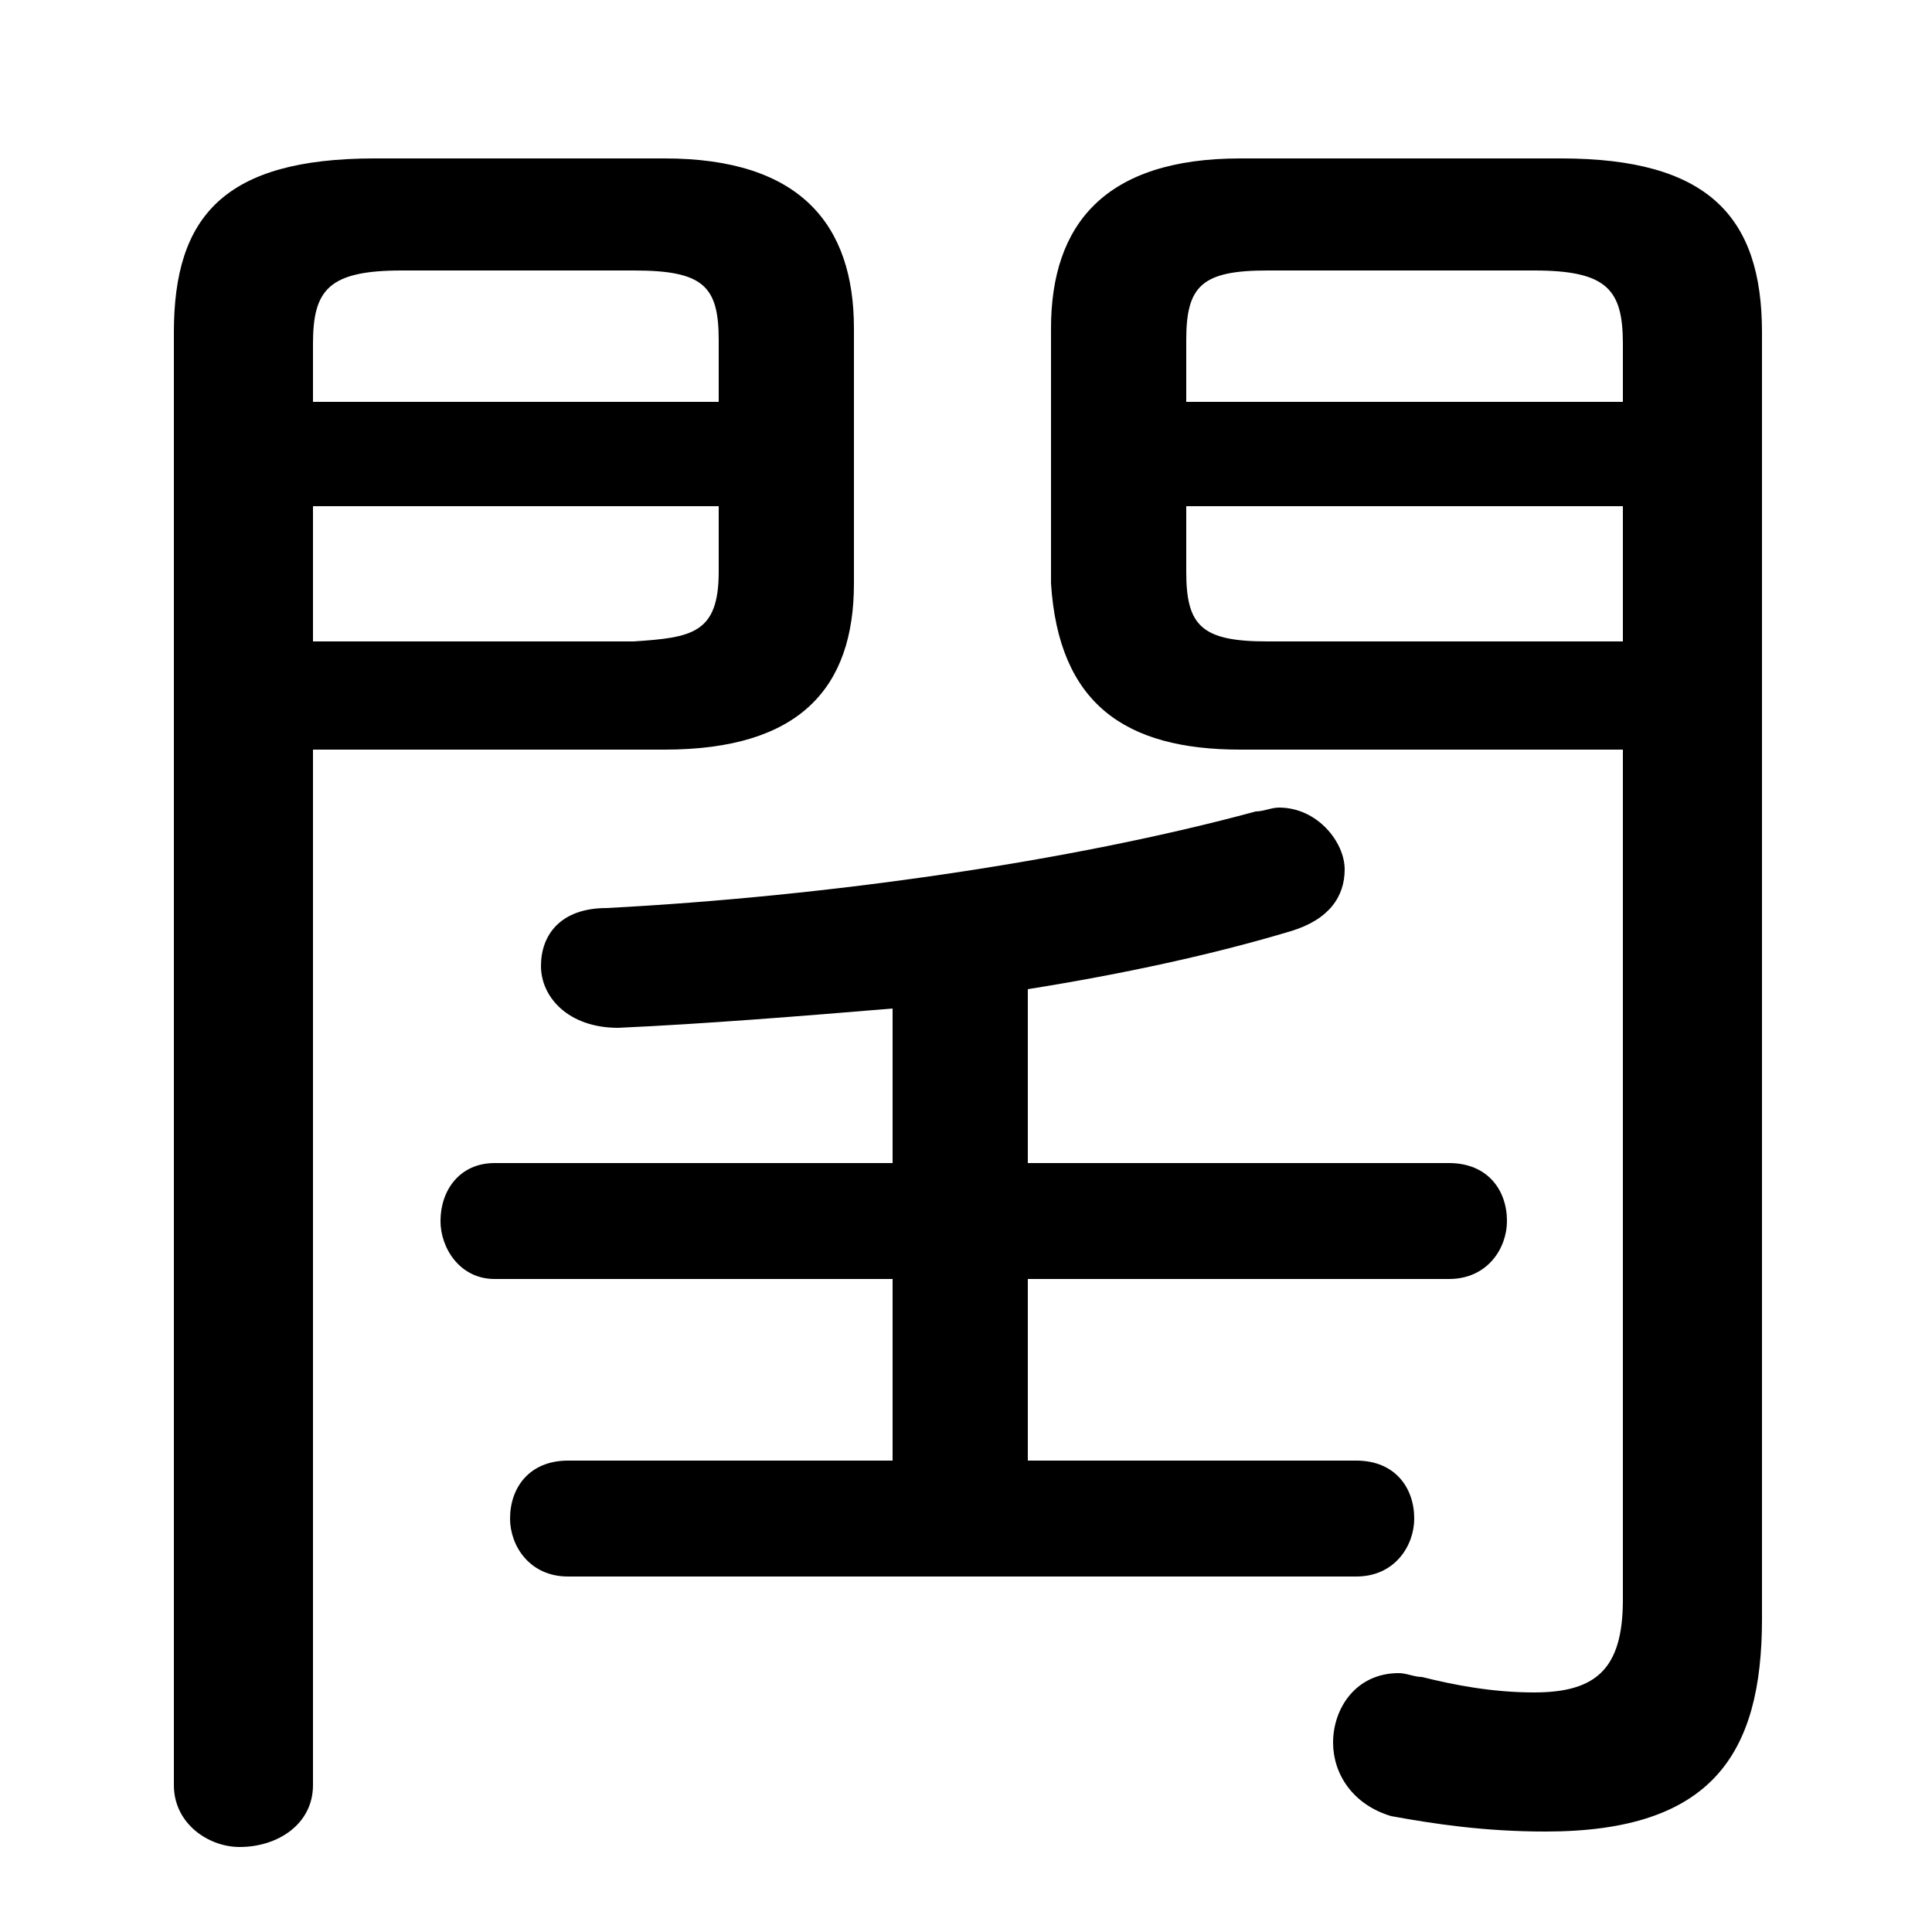 <svg xmlns="http://www.w3.org/2000/svg" viewBox="0 -44.0 50.0 50.0">
    <rect x="0" y="-44.0" width="50.0" height="50.0" fill="#808080" stroke="none"/>
    <g transform="scale(1, -1)">
        <!-- ボディの枠 -->
        <rect x="0" y="-6.0" width="50.0" height="50.0"
            stroke="white" fill="white"/>
        <!-- グリフ座標系の原点 -->
        <circle cx="0" cy="0" r="5" fill="white"/>
        <!-- グリフのアウトライン -->
        <g style="fill:black;stroke:#000000;stroke-width:0;stroke-linecap:round;stroke-linejoin:round;">
        <path d="M 8.1 24.6 L 17.2 24.6 C 20.7 24.6 22.1 26.2 22.1 28.9 L 22.1 35.5 C 22.1 38.2 20.7 39.9 17.2 39.9 L 9.7 39.9 C 5.8 39.9 4.5 38.4 4.5 35.4 L 4.5 -2.2 C 4.5 -3.2 5.4 -3.8 6.2 -3.8 C 7.2 -3.8 8.1 -3.2 8.1 -2.2 Z M 8.1 27.4 L 8.1 30.9 L 18.6 30.9 L 18.6 29.2 C 18.6 27.6 17.9 27.5 16.4 27.4 Z M 18.6 33.6 L 8.1 33.6 L 8.1 35.1 C 8.1 36.5 8.5 37.0 10.4 37.0 L 16.4 37.0 C 18.2 37.0 18.6 36.6 18.6 35.2 Z M 42.0 24.6 L 42.0 2.6 C 42.0 0.8 41.3 0.2 39.7 0.2 C 38.6 0.2 37.6 0.4 36.8 0.6 C 36.6 0.6 36.4 0.7 36.2 0.7 C 35.1 0.7 34.5 -0.2 34.5 -1.1 C 34.5 -1.9 35.0 -2.7 36.0 -3.0 C 37.1 -3.2 38.4 -3.4 40.0 -3.4 C 44.3 -3.4 45.6 -1.4 45.6 2.1 L 45.6 35.4 C 45.6 38.4 44.2 39.9 40.4 39.9 L 32.1 39.9 C 28.6 39.9 27.2 38.2 27.2 35.5 L 27.2 28.9 C 27.4 25.8 29.1 24.6 32.1 24.6 Z M 42.0 27.4 L 32.8 27.4 C 31.1 27.4 30.7 27.8 30.7 29.2 L 30.7 30.9 L 42.0 30.9 Z M 42.0 33.6 L 30.7 33.6 L 30.7 35.2 C 30.7 36.6 31.1 37.0 32.8 37.0 L 39.7 37.0 C 41.6 37.0 42.0 36.5 42.0 35.1 Z M 26.6 6.2 L 26.6 10.9 L 37.5 10.9 C 38.5 10.9 39.0 11.7 39.0 12.4 C 39.0 13.2 38.5 13.9 37.5 13.9 L 26.6 13.9 L 26.6 18.4 C 29.1 18.8 31.4 19.3 33.4 19.9 C 34.4 20.2 34.8 20.8 34.8 21.5 C 34.8 22.2 34.1 23.1 33.1 23.1 C 32.9 23.1 32.7 23.0 32.5 23.0 C 27.7 21.7 21.4 20.8 15.7 20.5 C 14.5 20.5 14.0 19.8 14.0 19.0 C 14.0 18.2 14.7 17.4 16.0 17.4 C 18.2 17.5 20.7 17.7 23.1 17.9 L 23.1 13.9 L 12.8 13.9 C 11.9 13.9 11.4 13.2 11.4 12.4 C 11.4 11.7 11.9 10.9 12.8 10.9 L 23.1 10.9 L 23.1 6.2 L 14.7 6.2 C 13.7 6.2 13.2 5.5 13.2 4.7 C 13.2 4.0 13.7 3.2 14.7 3.2 L 35.1 3.2 C 36.1 3.2 36.6 4.0 36.6 4.7 C 36.6 5.5 36.1 6.2 35.1 6.2 Z"/>
    </g>
    </g>
</svg>
